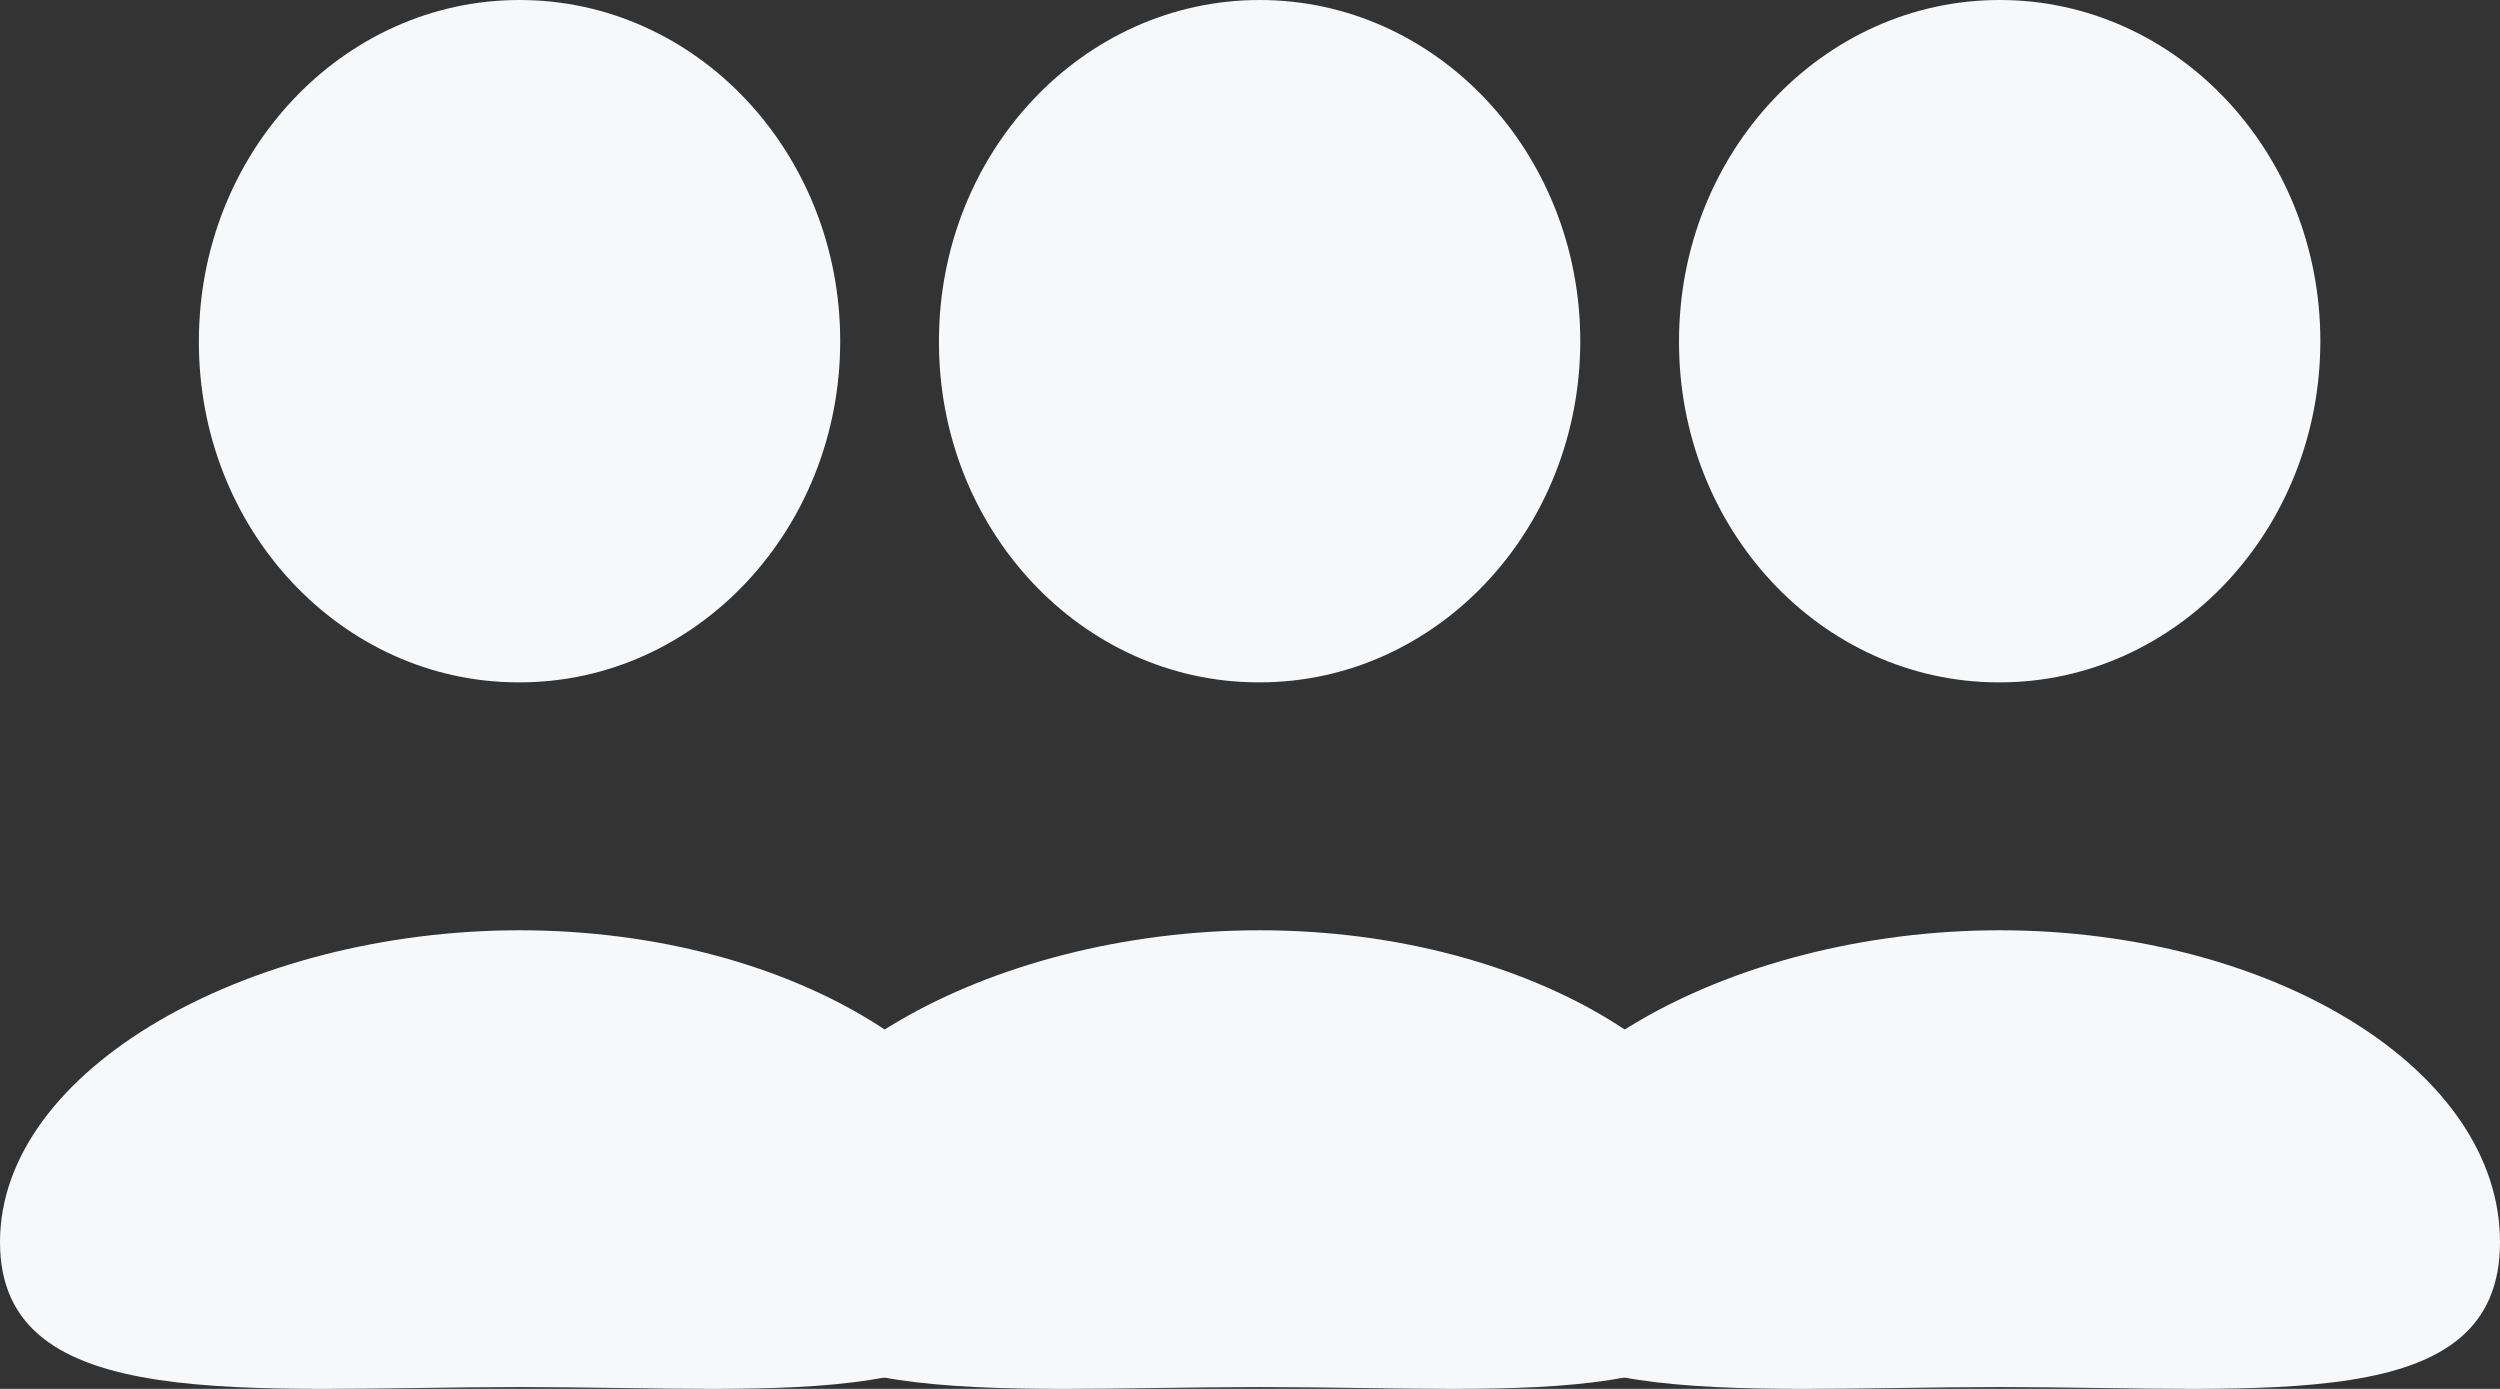 <svg width="36" height="20" viewBox="0 0 36 20" fill="none" xmlns="http://www.w3.org/2000/svg">
<rect x="0" y="0" width="36" height="20" fill="#333333" stroke="none"/>
<path fill-rule="evenodd" clip-rule="evenodd" d="M7.482 13.396C3.596 13.396 0 15.384 0 17.887C0 20.391 3.574 19.974 7.482 19.974C11.368 19.974 14.686 20.39 14.686 17.887C14.686 16.658 13.89 15.552 12.617 14.746C11.299 13.911 9.469 13.396 7.482 13.396Z" fill="#F7F8F9"/>
<path fill-rule="evenodd" clip-rule="evenodd" d="M7.482 9.826C10.032 9.826 12.099 7.625 12.099 4.912C12.099 2.199 10.032 0 7.482 0C4.932 0 2.864 2.199 2.864 4.912C2.855 7.616 4.909 9.816 7.449 9.826H7.482Z" fill="#F7F8F9"/>
<path fill-rule="evenodd" clip-rule="evenodd" d="M18.139 13.396C14.253 13.396 10.657 15.384 10.657 17.887C10.657 20.391 14.231 19.974 18.139 19.974C22.025 19.974 25.343 20.39 25.343 17.887C25.343 16.658 24.547 15.552 23.274 14.746C21.956 13.911 20.127 13.396 18.139 13.396Z" fill="#F7F8F9"/>
<path fill-rule="evenodd" clip-rule="evenodd" d="M18.139 9.826C20.689 9.826 22.756 7.625 22.756 4.912C22.756 2.199 20.689 0 18.139 0C15.589 0 13.521 2.199 13.521 4.912C13.512 7.616 15.566 9.816 18.107 9.826H18.139Z" fill="#F7F8F9"/>
<path fill-rule="evenodd" clip-rule="evenodd" d="M28.796 13.396C24.91 13.396 21.314 15.384 21.314 17.887C21.314 20.391 24.888 19.974 28.796 19.974C32.682 19.974 36 20.39 36 17.887C36 16.658 35.204 15.552 33.931 14.746C32.613 13.911 30.784 13.396 28.796 13.396Z" fill="#F7F8F9"/>
<path fill-rule="evenodd" clip-rule="evenodd" d="M28.796 9.826C31.346 9.826 33.413 7.625 33.413 4.912C33.413 2.199 31.346 0 28.796 0C26.246 0 24.178 2.199 24.178 4.912C24.169 7.616 26.223 9.816 28.764 9.826H28.796Z" fill="#F7F8F9"/>
</svg>
